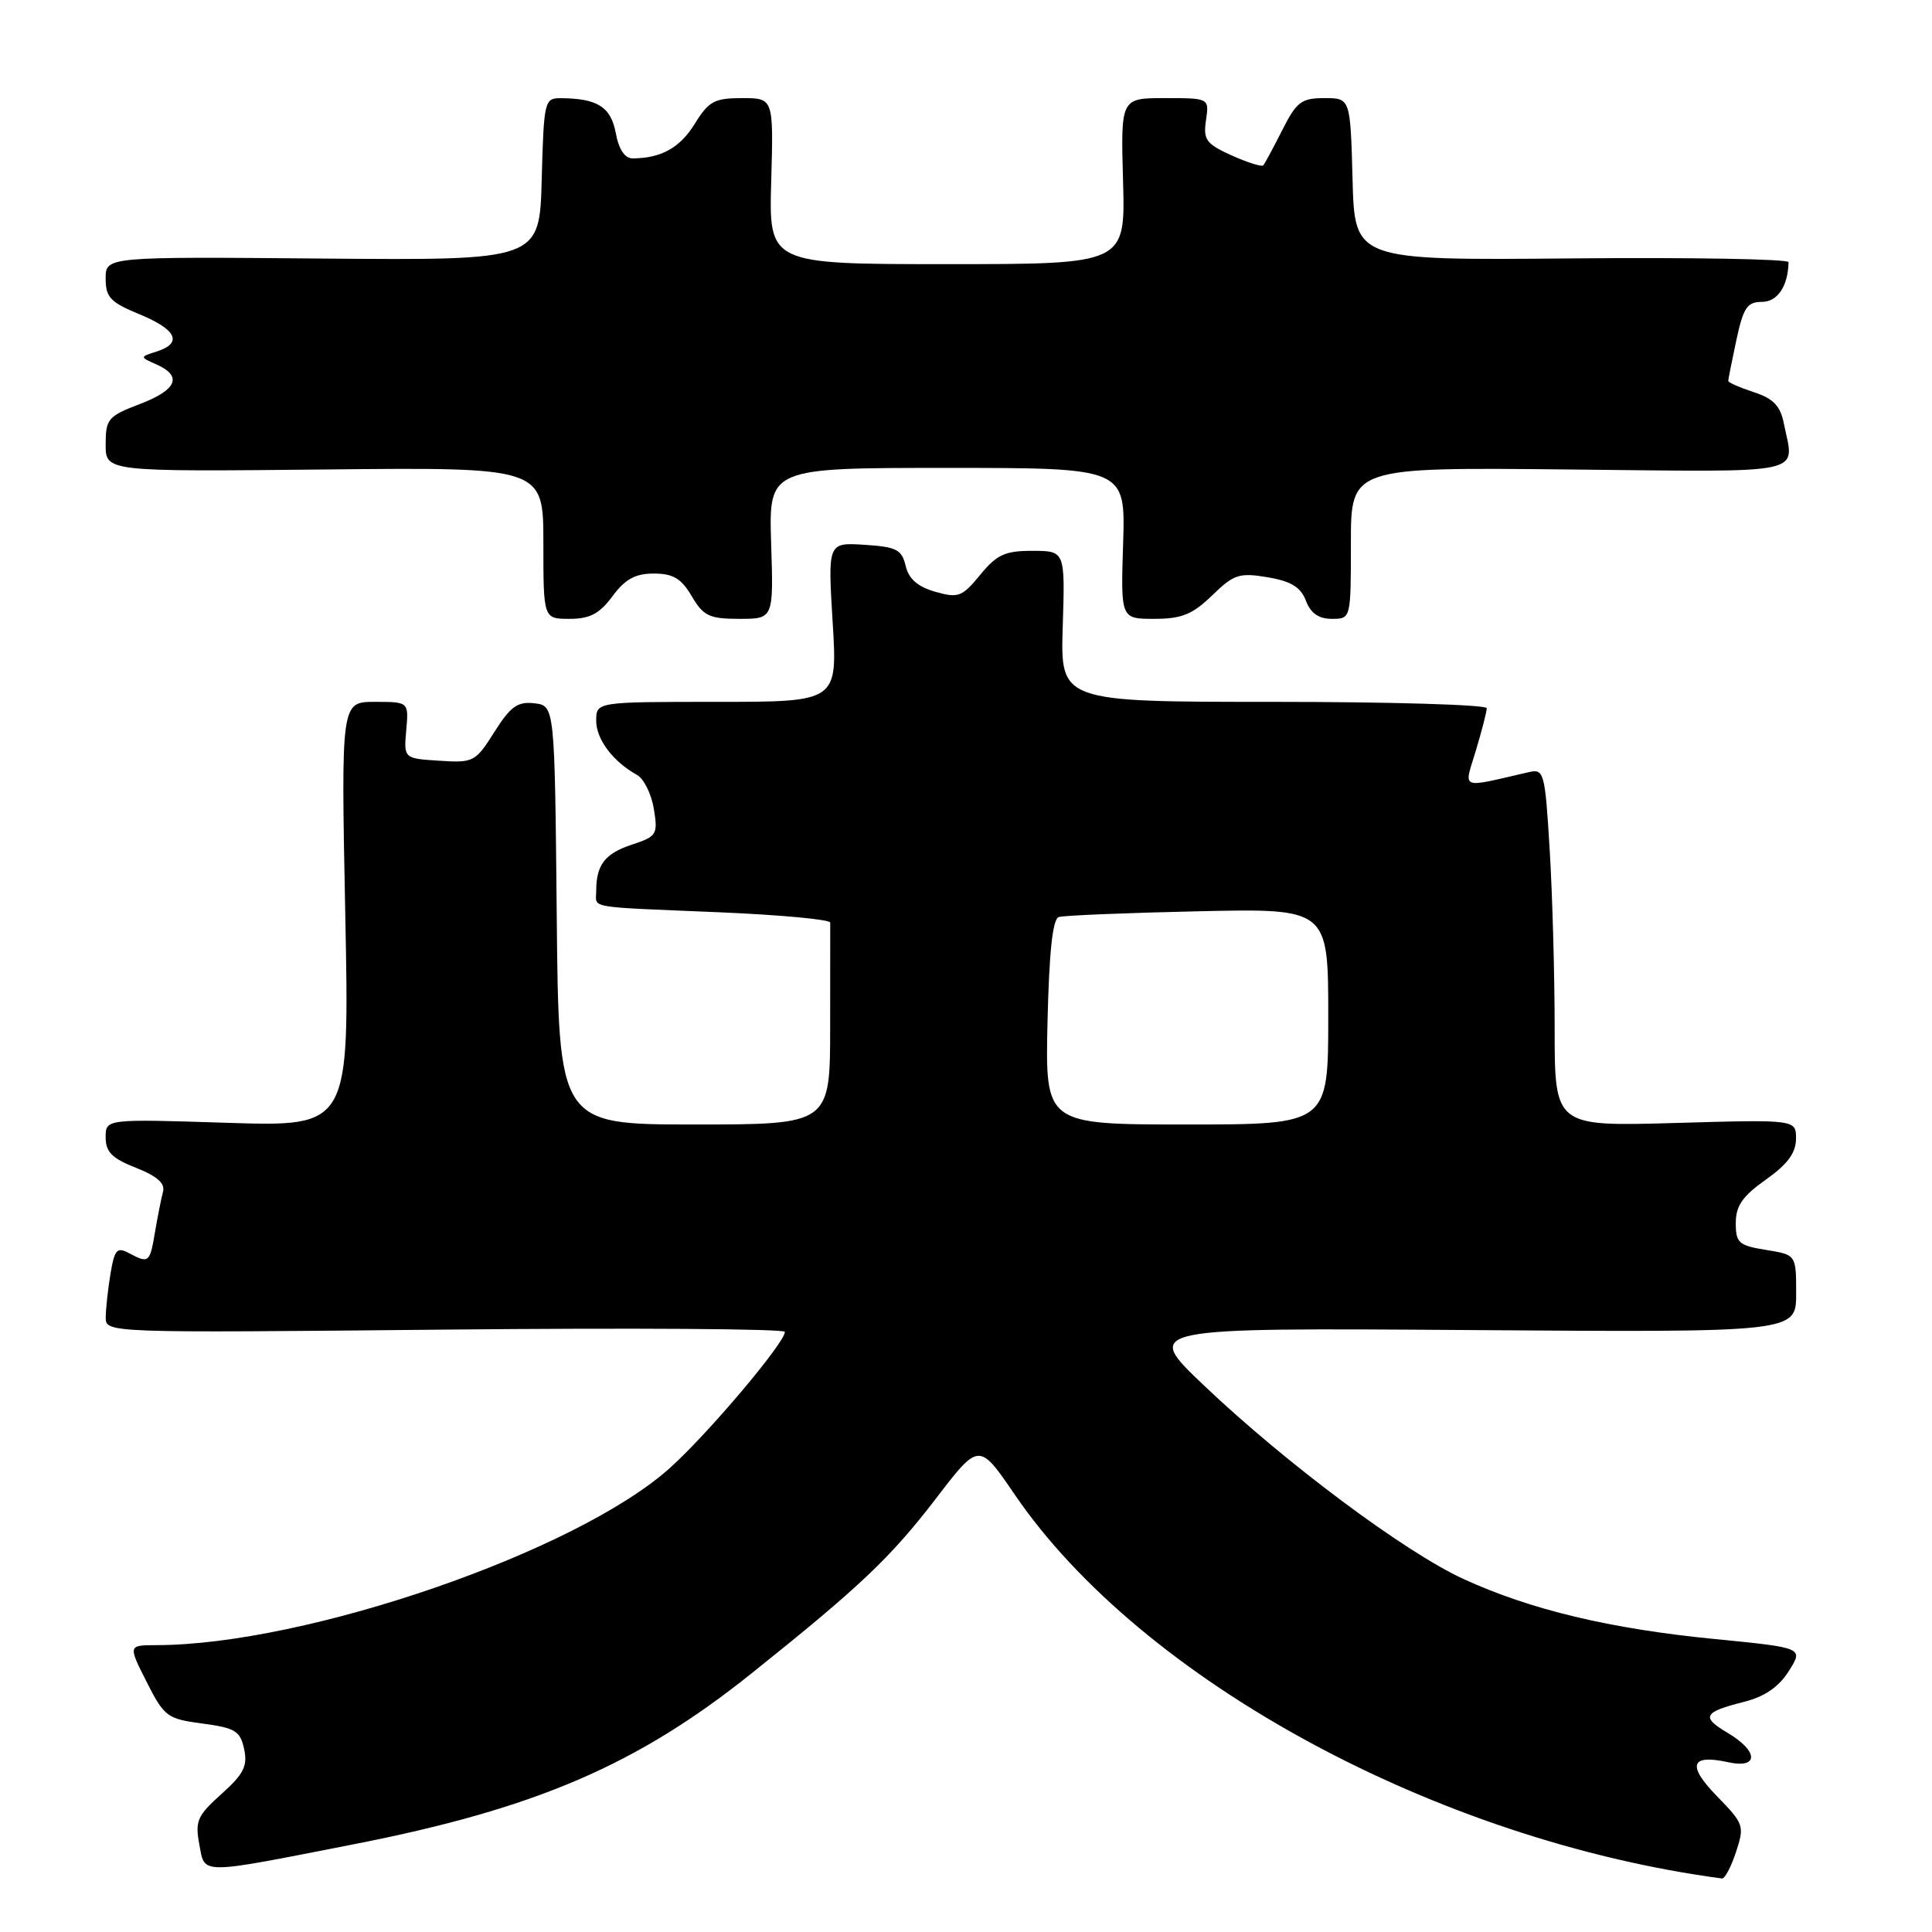 <?xml version="1.0" encoding="UTF-8" standalone="no"?>
<!DOCTYPE svg PUBLIC "-//W3C//DTD SVG 1.1//EN" "http://www.w3.org/Graphics/SVG/1.1/DTD/svg11.dtd" >
<svg xmlns="http://www.w3.org/2000/svg" xmlns:xlink="http://www.w3.org/1999/xlink" version="1.1" viewBox="0 0 256 256">
 <g >
 <path fill="currentColor"
d=" M 230.03 245.40 C 231.17 241.94 231.08 241.67 227.52 238.02 C 223.50 233.90 224.00 232.40 229.02 233.51 C 233.07 234.39 233.01 232.03 228.93 229.62 C 225.36 227.51 225.70 226.86 231.11 225.50 C 233.83 224.81 235.70 223.53 237.03 221.42 C 238.98 218.34 238.98 218.34 227.21 217.18 C 213.38 215.83 202.79 213.30 193.91 209.22 C 186.14 205.65 170.37 193.89 159.50 183.55 C 151.50 175.94 151.50 175.94 194.75 176.24 C 238.00 176.55 238.00 176.55 238.00 171.40 C 238.00 166.26 238.00 166.26 234.00 165.62 C 230.39 165.04 230.00 164.69 230.00 162.05 C 230.00 159.78 230.89 158.50 233.98 156.31 C 236.84 154.29 237.96 152.78 237.98 150.92 C 238.00 148.34 238.00 148.34 222.00 148.80 C 206.00 149.26 206.00 149.26 206.00 136.29 C 206.00 129.15 205.70 118.48 205.34 112.57 C 204.72 102.33 204.59 101.85 202.59 102.31 C 193.26 104.45 193.97 104.74 195.56 99.45 C 196.35 96.83 197.00 94.30 197.00 93.84 C 197.00 93.38 184.29 93.00 168.75 93.00 C 140.50 93.00 140.50 93.00 140.82 83.00 C 141.13 73.00 141.13 73.00 136.82 72.99 C 133.17 72.98 132.09 73.48 129.88 76.17 C 127.47 79.10 126.98 79.28 123.92 78.41 C 121.59 77.74 120.40 76.70 120.00 74.97 C 119.49 72.82 118.79 72.46 114.55 72.19 C 109.69 71.88 109.69 71.88 110.33 82.44 C 110.98 93.00 110.98 93.00 94.99 93.00 C 79.00 93.00 79.00 93.00 79.00 95.50 C 79.00 97.97 81.21 100.90 84.42 102.69 C 85.32 103.20 86.32 105.22 86.64 107.19 C 87.19 110.58 87.04 110.83 83.70 111.93 C 80.14 113.11 79.00 114.60 79.00 118.08 C 79.00 120.40 77.42 120.13 95.26 120.88 C 103.38 121.22 110.01 121.84 110.01 122.25 C 110.00 122.66 110.00 128.85 110.00 136.00 C 110.00 149.00 110.00 149.00 92.02 149.00 C 74.03 149.00 74.03 149.00 73.77 121.25 C 73.50 93.50 73.50 93.50 70.80 93.19 C 68.58 92.93 67.65 93.60 65.51 96.99 C 63.00 100.96 62.75 101.10 58.20 100.80 C 53.50 100.50 53.50 100.50 53.83 96.75 C 54.16 93.00 54.16 93.00 49.67 93.00 C 45.19 93.00 45.19 93.00 45.75 121.15 C 46.31 149.29 46.31 149.29 30.16 148.78 C 14.00 148.26 14.00 148.26 14.00 150.71 C 14.00 152.64 14.85 153.50 18.02 154.74 C 20.81 155.84 21.90 156.80 21.60 157.91 C 21.37 158.78 20.89 161.19 20.54 163.25 C 19.85 167.35 19.72 167.45 17.06 166.03 C 15.50 165.20 15.17 165.58 14.64 168.78 C 14.30 170.83 14.02 173.43 14.01 174.56 C 14.00 176.62 14.07 176.62 59.00 176.18 C 83.75 175.94 104.00 176.07 104.00 176.48 C 104.00 177.92 93.83 189.97 88.77 194.51 C 76.45 205.59 40.60 217.96 20.73 217.99 C 16.97 218.00 16.97 218.00 19.43 222.86 C 21.77 227.48 22.15 227.76 26.84 228.38 C 31.18 228.96 31.84 229.37 32.35 231.77 C 32.83 234.01 32.29 235.07 29.35 237.71 C 26.15 240.57 25.83 241.29 26.41 244.39 C 27.17 248.44 26.14 248.44 47.00 244.35 C 71.01 239.63 84.40 233.88 99.56 221.75 C 113.97 210.23 118.01 206.40 124.05 198.52 C 129.73 191.11 129.73 191.11 134.47 198.06 C 151.28 222.66 190.35 243.86 228.17 248.91 C 228.54 248.96 229.38 247.38 230.03 245.40 Z  M 81.16 79.00 C 82.83 76.74 84.17 76.00 86.63 76.00 C 89.19 76.00 90.27 76.64 91.66 79.00 C 93.21 81.63 93.99 82.00 97.97 82.00 C 102.50 82.00 102.50 82.00 102.18 72.00 C 101.87 62.00 101.87 62.00 125.50 62.00 C 149.13 62.00 149.13 62.00 148.82 72.00 C 148.50 82.00 148.50 82.00 152.95 82.00 C 156.58 82.00 158.00 81.42 160.61 78.90 C 163.50 76.09 164.21 75.86 167.97 76.49 C 171.09 77.02 172.35 77.80 173.04 79.60 C 173.67 81.26 174.73 82.00 176.48 82.00 C 179.00 82.00 179.00 82.00 179.00 71.96 C 179.00 61.91 179.00 61.91 208.00 62.21 C 240.03 62.53 237.75 63.02 236.38 56.16 C 235.91 53.78 235.00 52.82 232.38 51.96 C 230.52 51.35 229.00 50.68 229.00 50.47 C 229.00 50.27 229.49 47.83 230.08 45.05 C 231.00 40.76 231.51 40.00 233.47 40.00 C 235.53 40.00 236.93 37.91 236.99 34.74 C 236.99 34.32 224.06 34.10 208.25 34.24 C 179.50 34.50 179.50 34.50 179.22 23.75 C 178.93 13.00 178.93 13.00 175.49 13.00 C 172.44 13.00 171.80 13.49 169.90 17.25 C 168.72 19.59 167.59 21.68 167.39 21.91 C 167.19 22.13 165.30 21.54 163.19 20.59 C 159.81 19.06 159.42 18.52 159.80 15.93 C 160.23 13.00 160.23 13.00 154.36 13.00 C 148.50 13.00 148.50 13.00 148.81 24.00 C 149.12 35.00 149.12 35.00 125.50 35.00 C 101.88 35.00 101.88 35.00 102.19 24.00 C 102.50 13.00 102.50 13.00 98.33 13.00 C 94.67 13.00 93.91 13.41 92.07 16.39 C 90.10 19.58 87.64 20.95 83.86 20.99 C 82.79 21.00 82.00 19.83 81.59 17.61 C 80.94 14.16 79.17 13.04 74.28 13.01 C 72.15 13.00 72.06 13.40 71.78 23.75 C 71.50 34.50 71.50 34.50 42.75 34.26 C 14.00 34.01 14.00 34.01 14.00 36.91 C 14.00 39.40 14.63 40.06 18.50 41.65 C 23.42 43.68 24.24 45.47 20.75 46.58 C 18.50 47.30 18.50 47.30 20.75 48.30 C 24.22 49.85 23.44 51.67 18.50 53.55 C 14.31 55.15 14.00 55.52 14.00 58.89 C 14.00 62.50 14.00 62.50 43.00 62.21 C 72.00 61.91 72.00 61.91 72.00 71.96 C 72.00 82.00 72.00 82.00 75.47 82.00 C 78.17 82.00 79.43 81.33 81.16 79.00 Z  M 138.80 135.45 C 139.02 126.05 139.48 121.78 140.30 121.51 C 140.96 121.30 149.26 120.96 158.75 120.75 C 176.00 120.37 176.00 120.37 176.00 134.69 C 176.00 149.00 176.00 149.00 157.25 149.00 C 138.50 149.00 138.50 149.00 138.80 135.45 Z "/>
</g>
</svg>